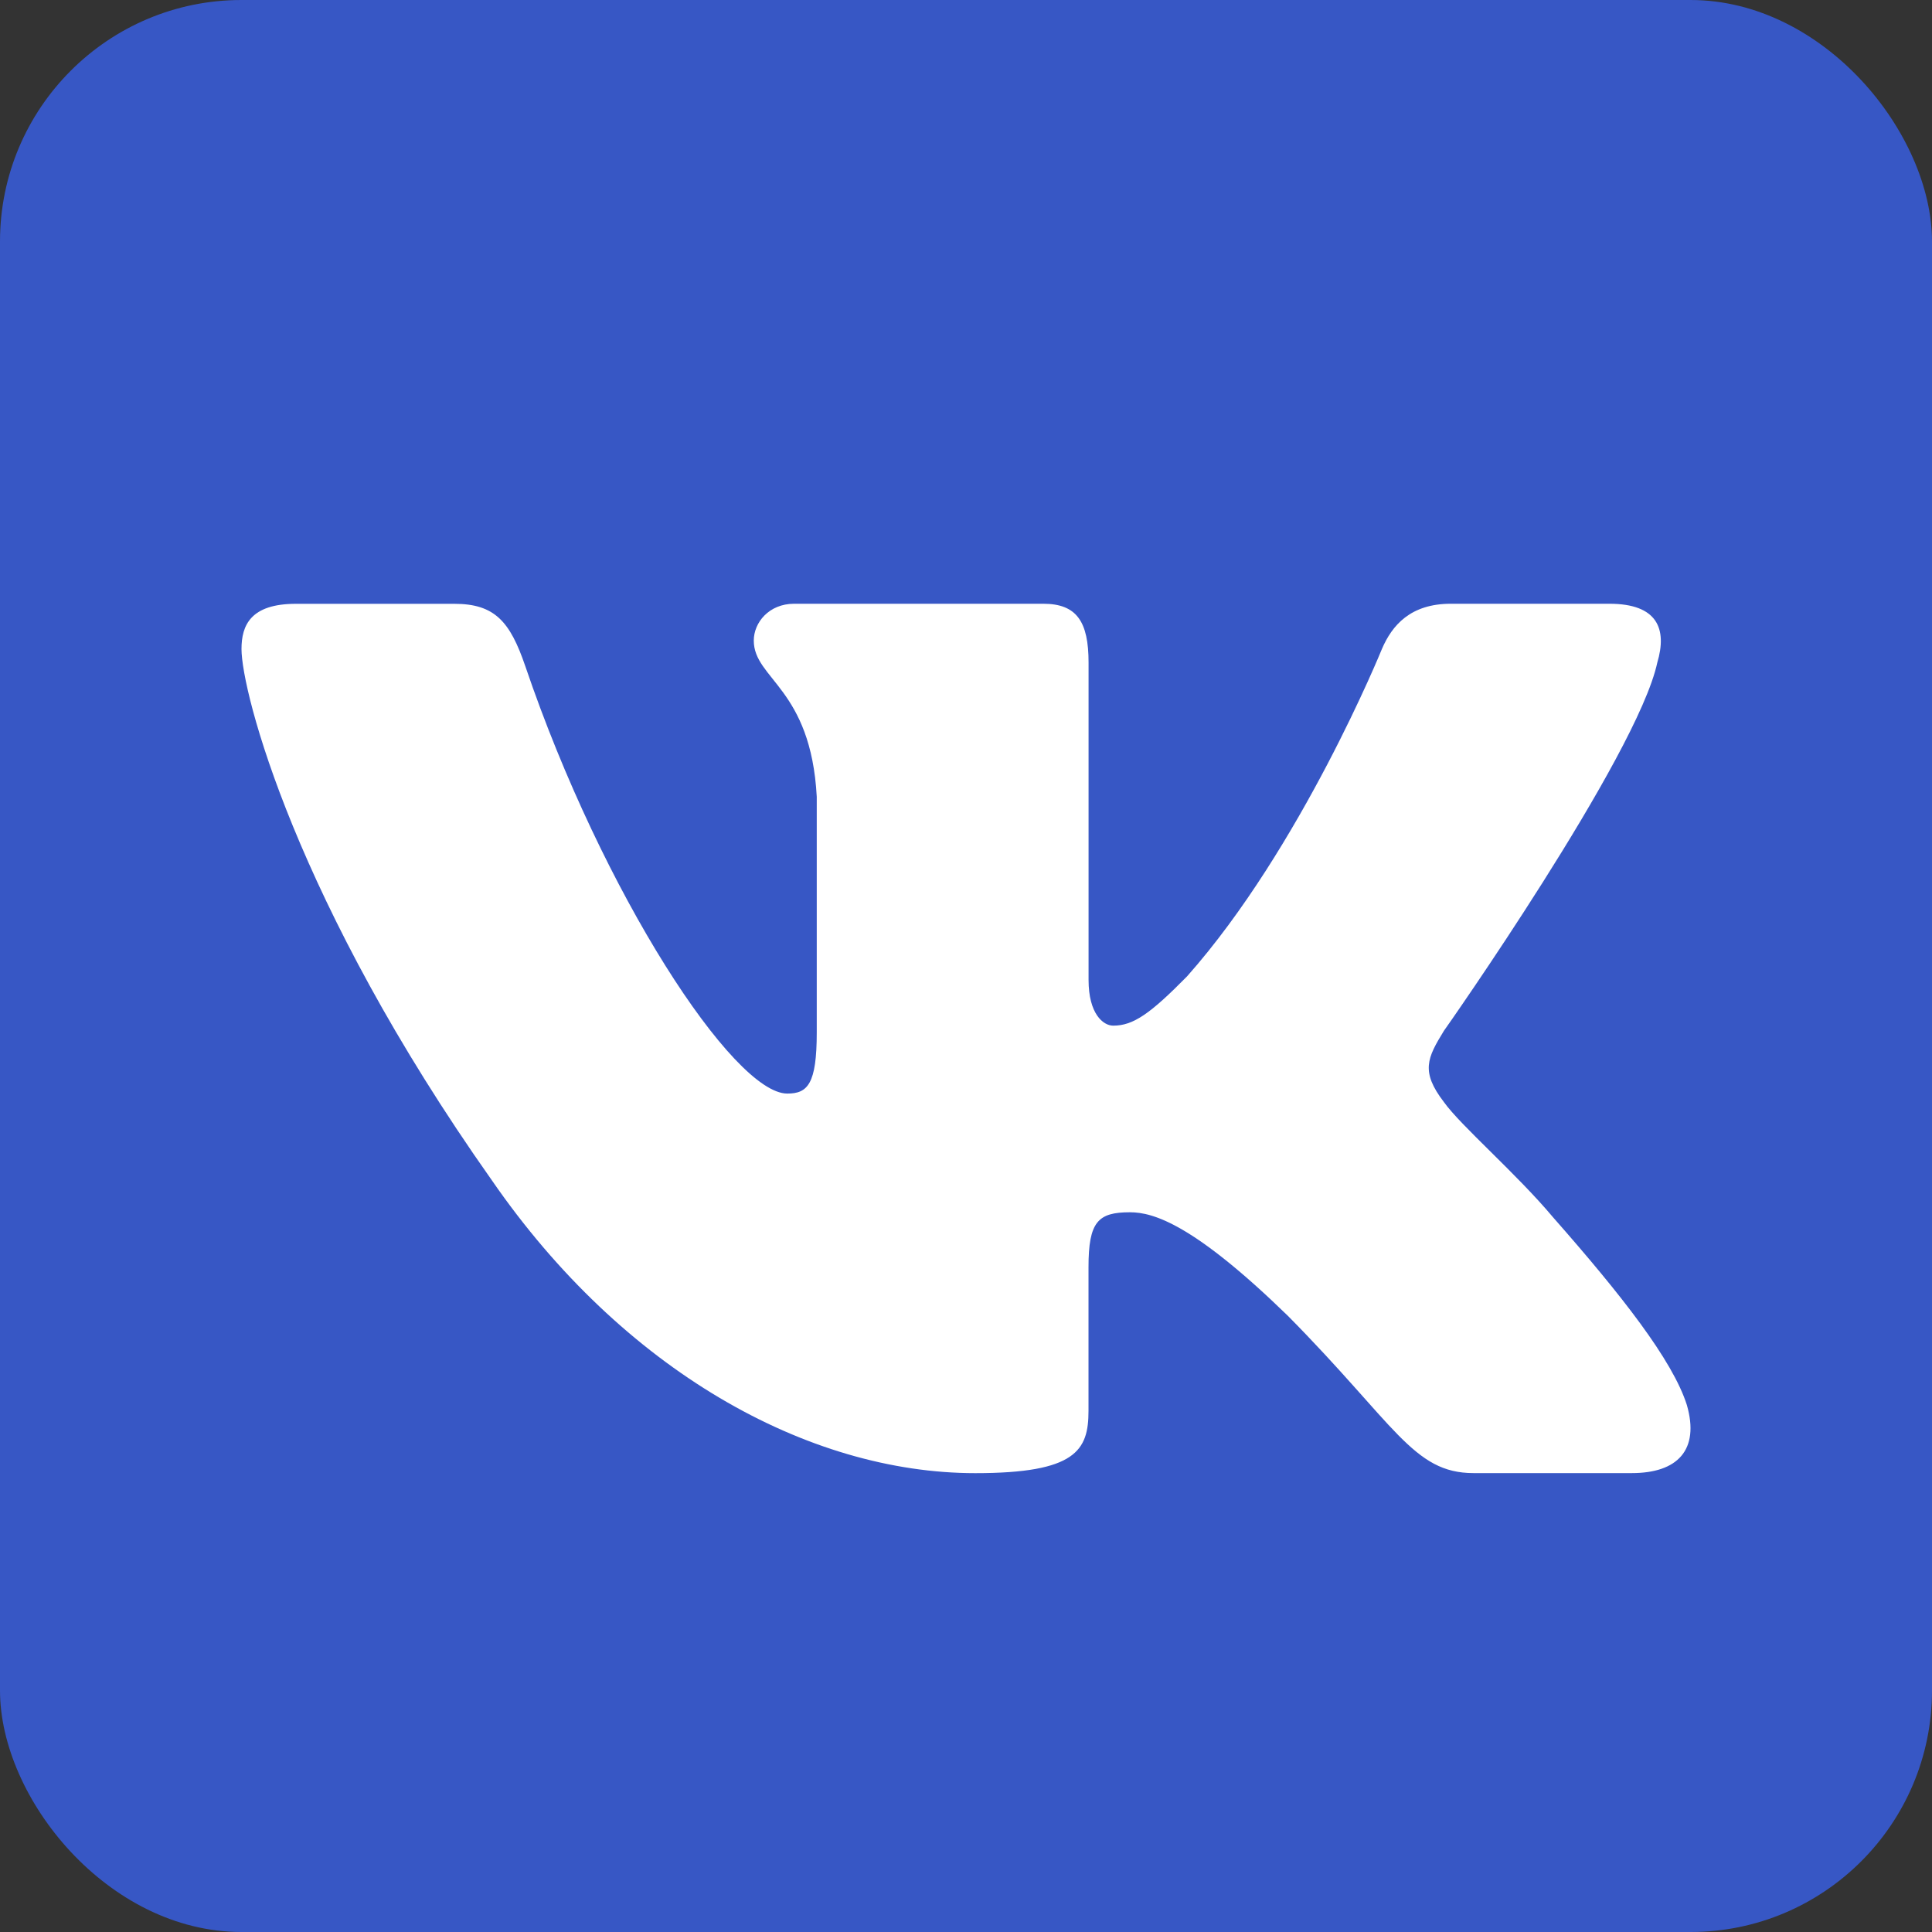<svg width="32" height="32" viewBox="0 0 32 32" fill="none" xmlns="http://www.w3.org/2000/svg">
<rect x="0" y="0" width="32" height="32" fill="#333333" stroke="none"/>
<rect width="32" height="32" rx="4" fill="#3757C5"/>
<path d="M27.45 10.975C27.617 10.413 27.45 10 26.657 10H24.03C23.362 10 23.057 10.357 22.889 10.749C22.889 10.749 21.553 14.039 19.661 16.172C19.05 16.792 18.771 16.988 18.438 16.988C18.272 16.988 18.03 16.792 18.03 16.23V10.975C18.03 10.3 17.837 10 17.28 10H13.153C12.736 10 12.485 10.312 12.485 10.61C12.485 11.249 13.431 11.396 13.528 13.197V17.102C13.528 17.957 13.376 18.113 13.04 18.113C12.15 18.113 9.985 14.812 8.7 11.032C8.449 10.298 8.197 10.001 7.526 10.001H4.901C4.15 10.001 4 10.358 4 10.75C4 11.454 4.89 14.939 8.145 19.547C10.316 22.694 13.371 24.4 16.154 24.4C17.823 24.4 18.029 24.021 18.029 23.368V20.989C18.029 20.232 18.188 20.079 18.716 20.079C19.104 20.079 19.773 20.278 21.331 21.794C23.11 23.592 23.405 24.399 24.405 24.399H27.03C27.78 24.399 28.155 24.02 27.94 23.272C27.704 22.528 26.853 21.445 25.725 20.164C25.112 19.433 24.196 18.647 23.916 18.254C23.527 17.747 23.64 17.523 23.916 17.073C23.918 17.074 27.117 12.523 27.45 10.975Z" fill="white"/>
</svg>
